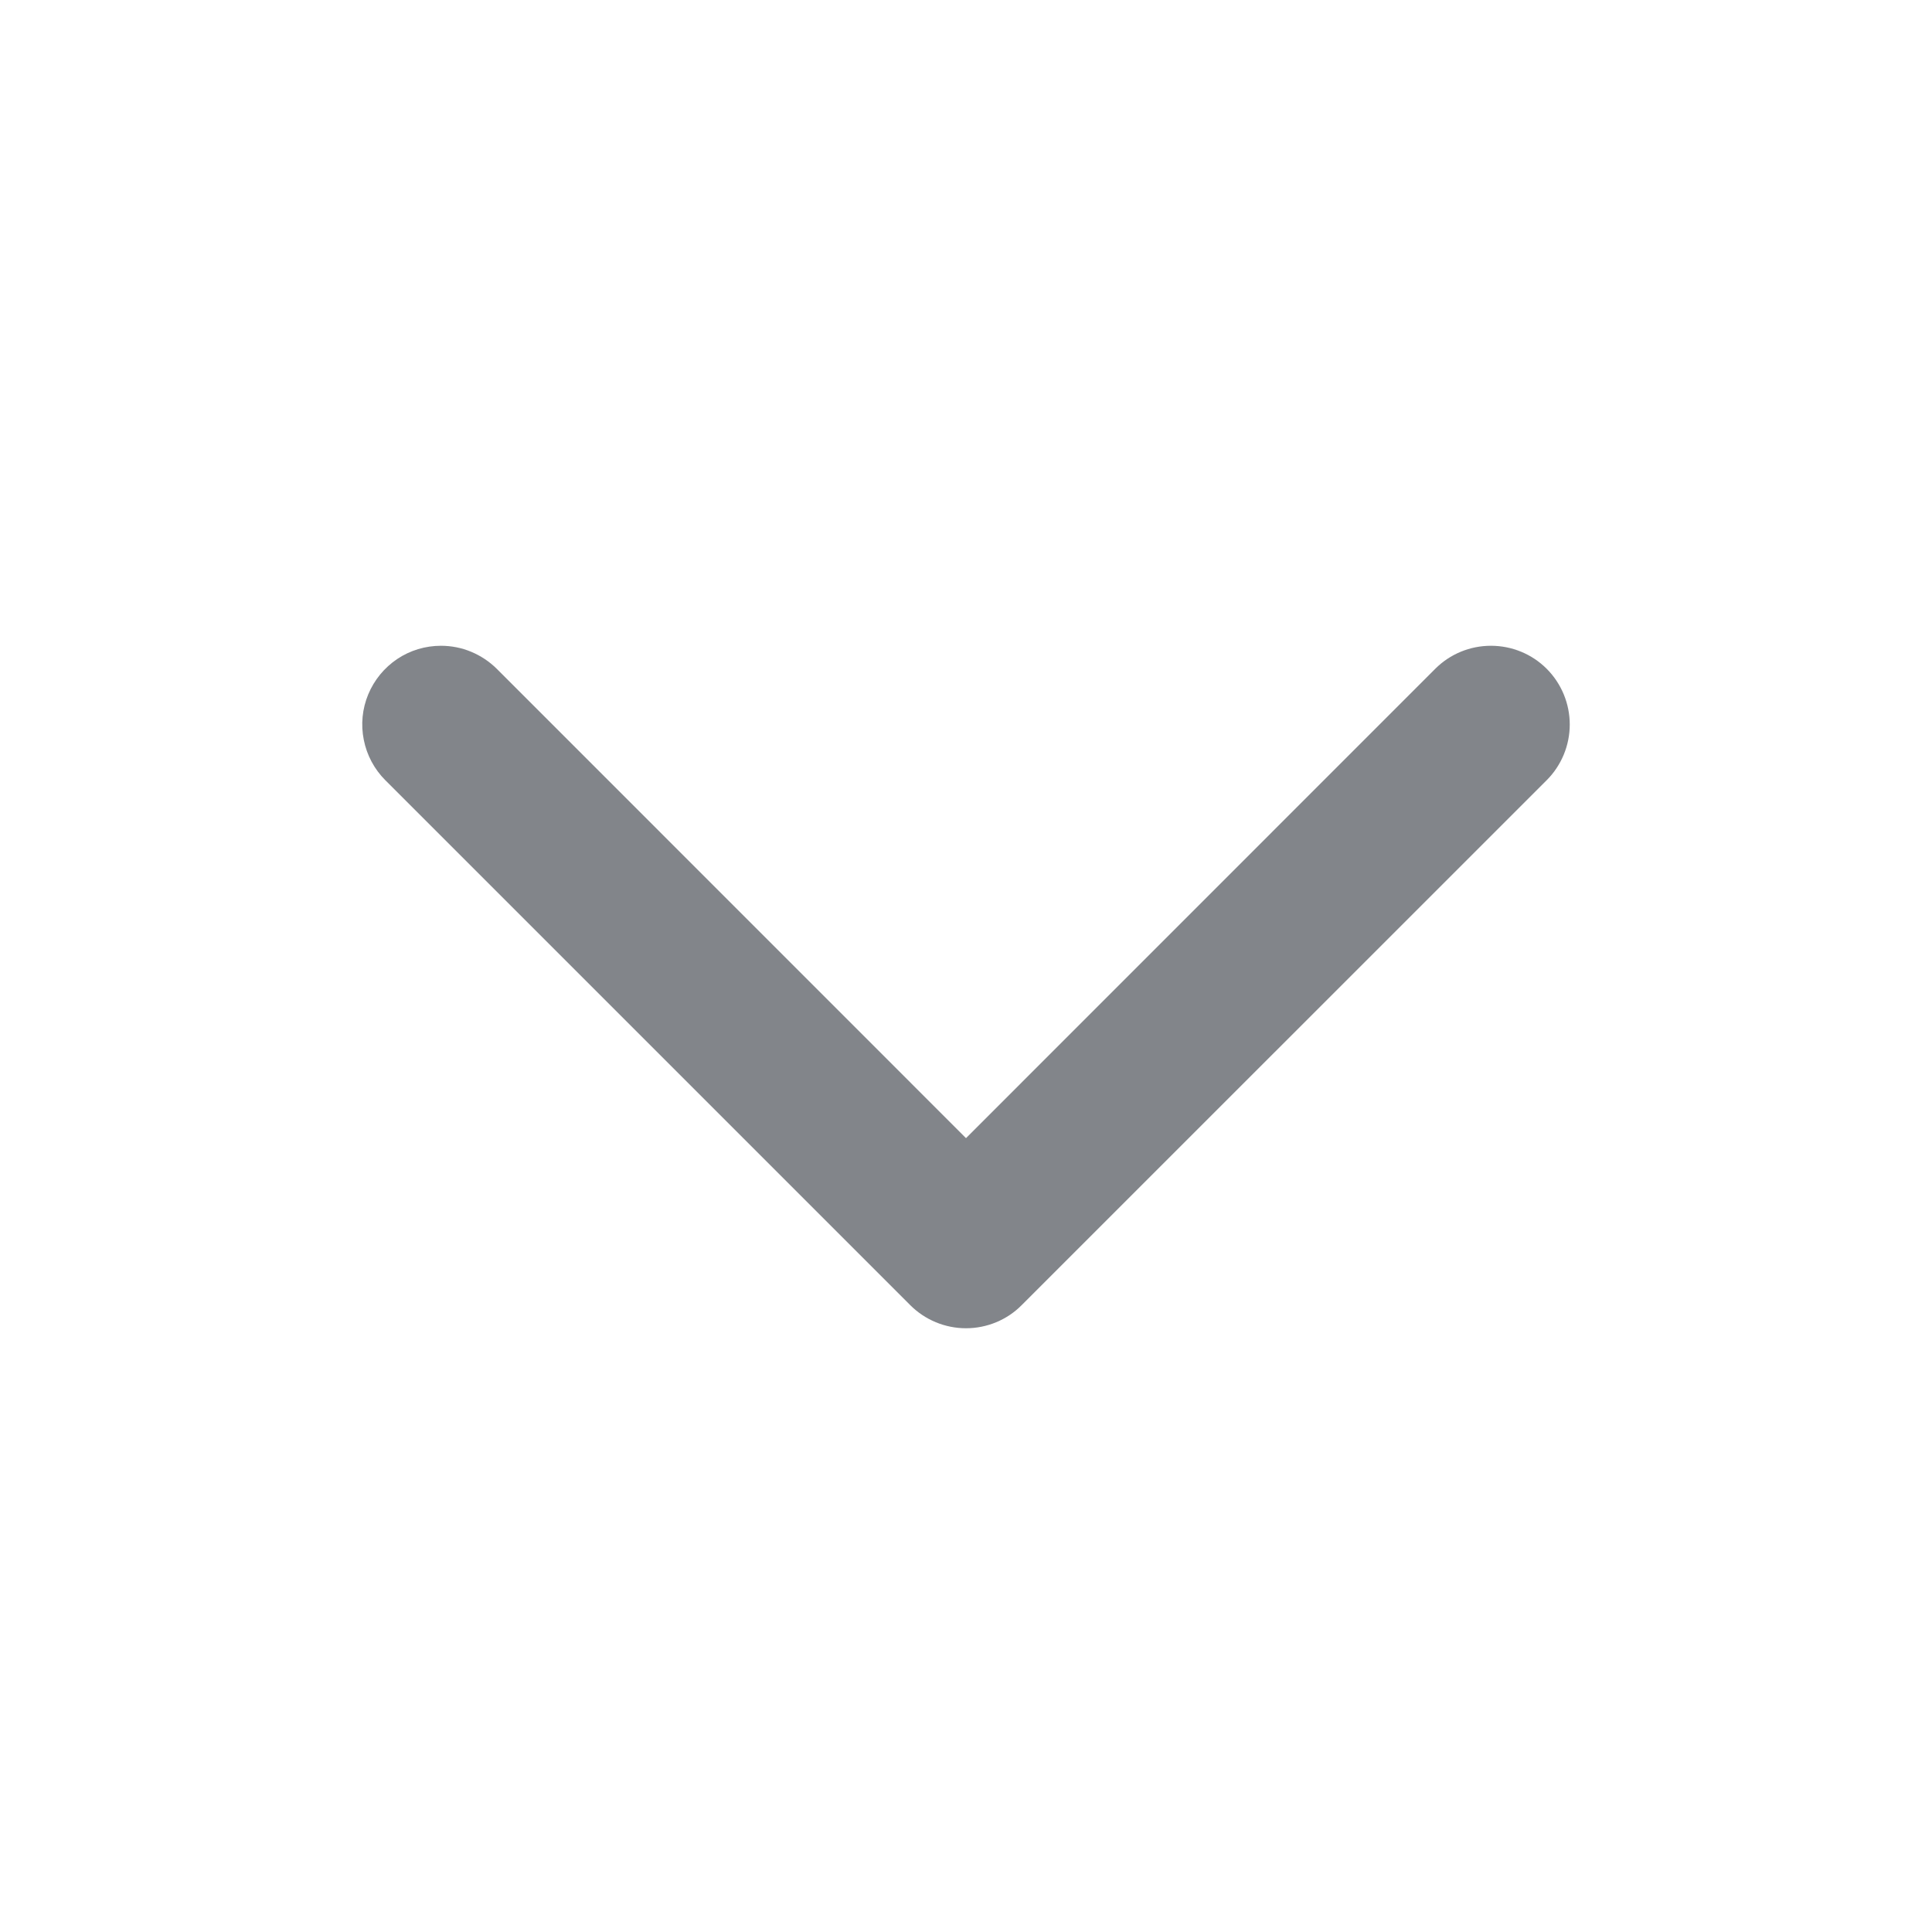 <svg width="20" height="20" viewBox="0 0 20 20" fill="none" xmlns="http://www.w3.org/2000/svg">
<path d="M4.565 6.685C4.672 6.685 4.779 6.706 4.877 6.747C4.976 6.788 5.066 6.848 5.142 6.923L10 11.782L14.858 6.923C15.011 6.77 15.218 6.685 15.434 6.685C15.651 6.685 15.858 6.77 16.011 6.923C16.164 7.076 16.25 7.284 16.25 7.5C16.25 7.716 16.164 7.924 16.011 8.077L10.576 13.511C10.501 13.587 10.411 13.647 10.312 13.688C10.213 13.729 10.107 13.75 10 13.75C9.893 13.75 9.787 13.729 9.688 13.688C9.589 13.647 9.499 13.587 9.423 13.511L3.989 8.077C3.875 7.963 3.797 7.817 3.766 7.659C3.734 7.501 3.75 7.337 3.812 7.188C3.874 7.039 3.978 6.912 4.112 6.822C4.246 6.732 4.404 6.685 4.565 6.685Z" fill="#82858A"/>
</svg>
